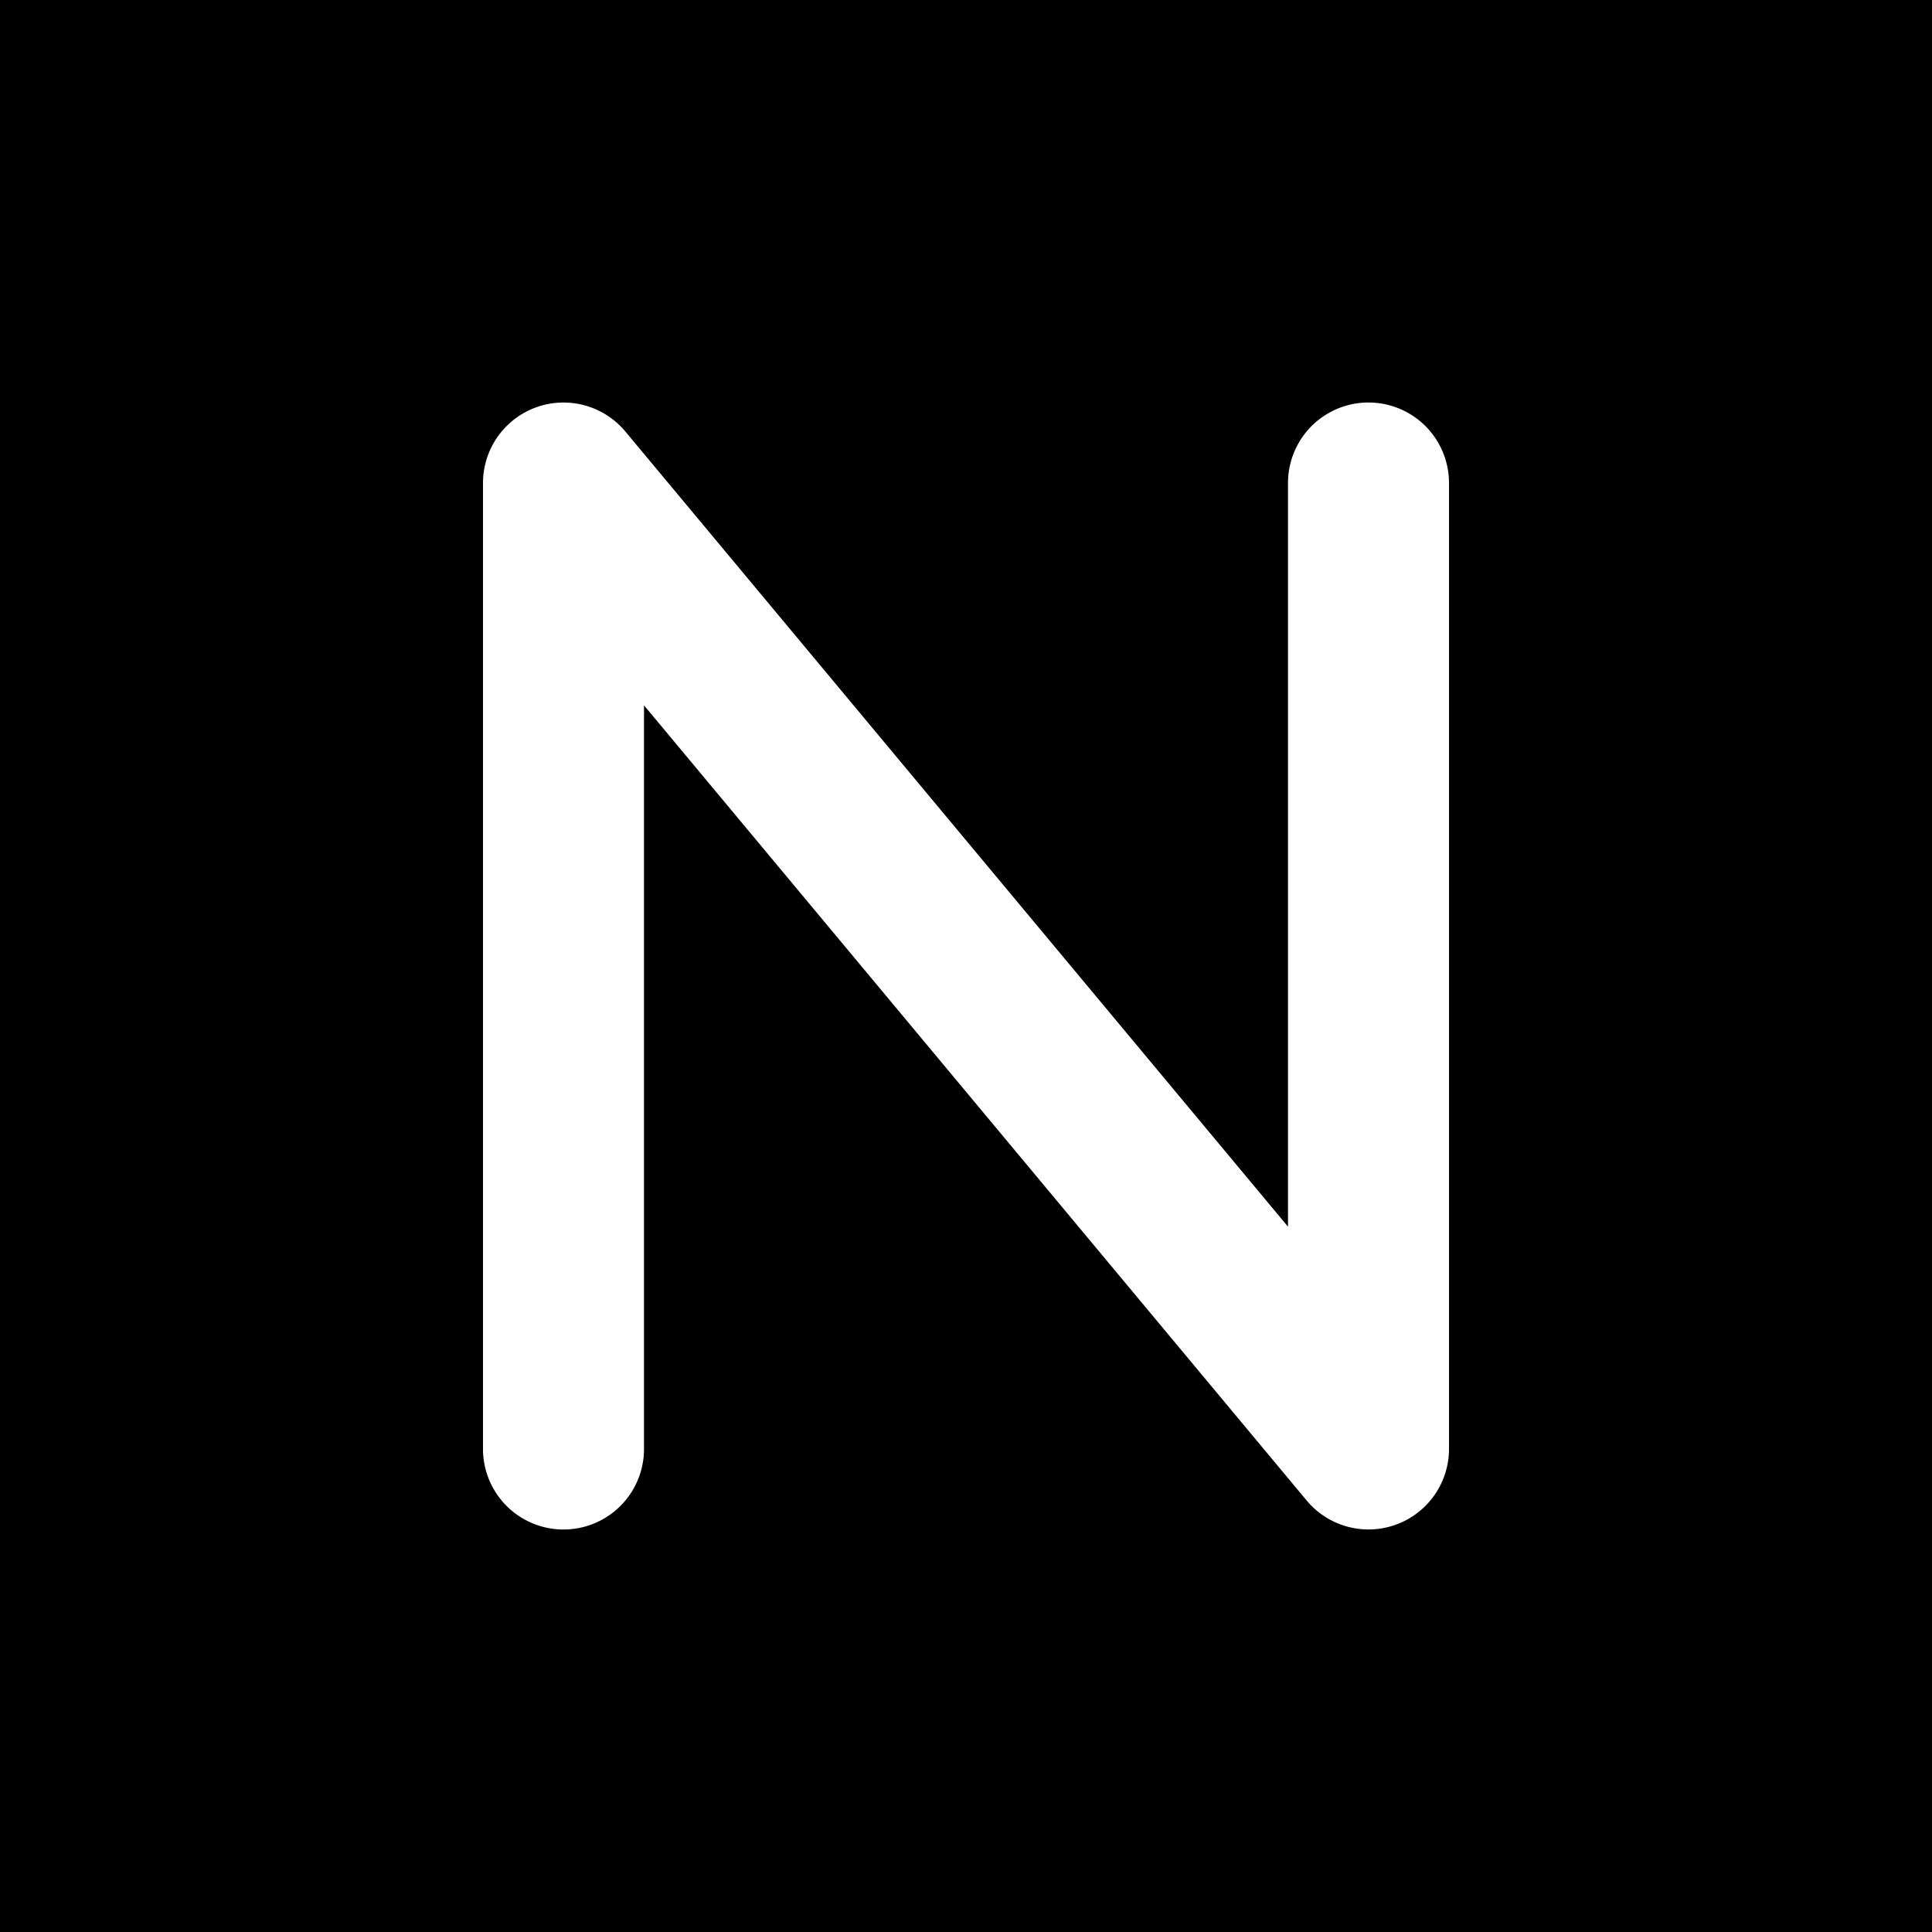 <svg xmlns="http://www.w3.org/2000/svg" width="1em" height="1em" viewBox="0 0 48 48"><g fill="none"><g clip-path="url(#IconifyId195ac99e25a590abd107158)"><path fill="currentColor" fill-rule="evenodd" d="M48 0H0v48h48zM16 36V17.524L32.464 37.28A2 2 0 0 0 36 36V12a2 2 0 1 0-4 0v18.476L15.536 10.72A2 2 0 0 0 12 12v24a2 2 0 1 0 4 0" clip-rule="evenodd"/></g><defs><clipPath id="IconifyId195ac99e25a590abd107158"><path d="M0 0h48v48H0z"/></clipPath></defs></g></svg>